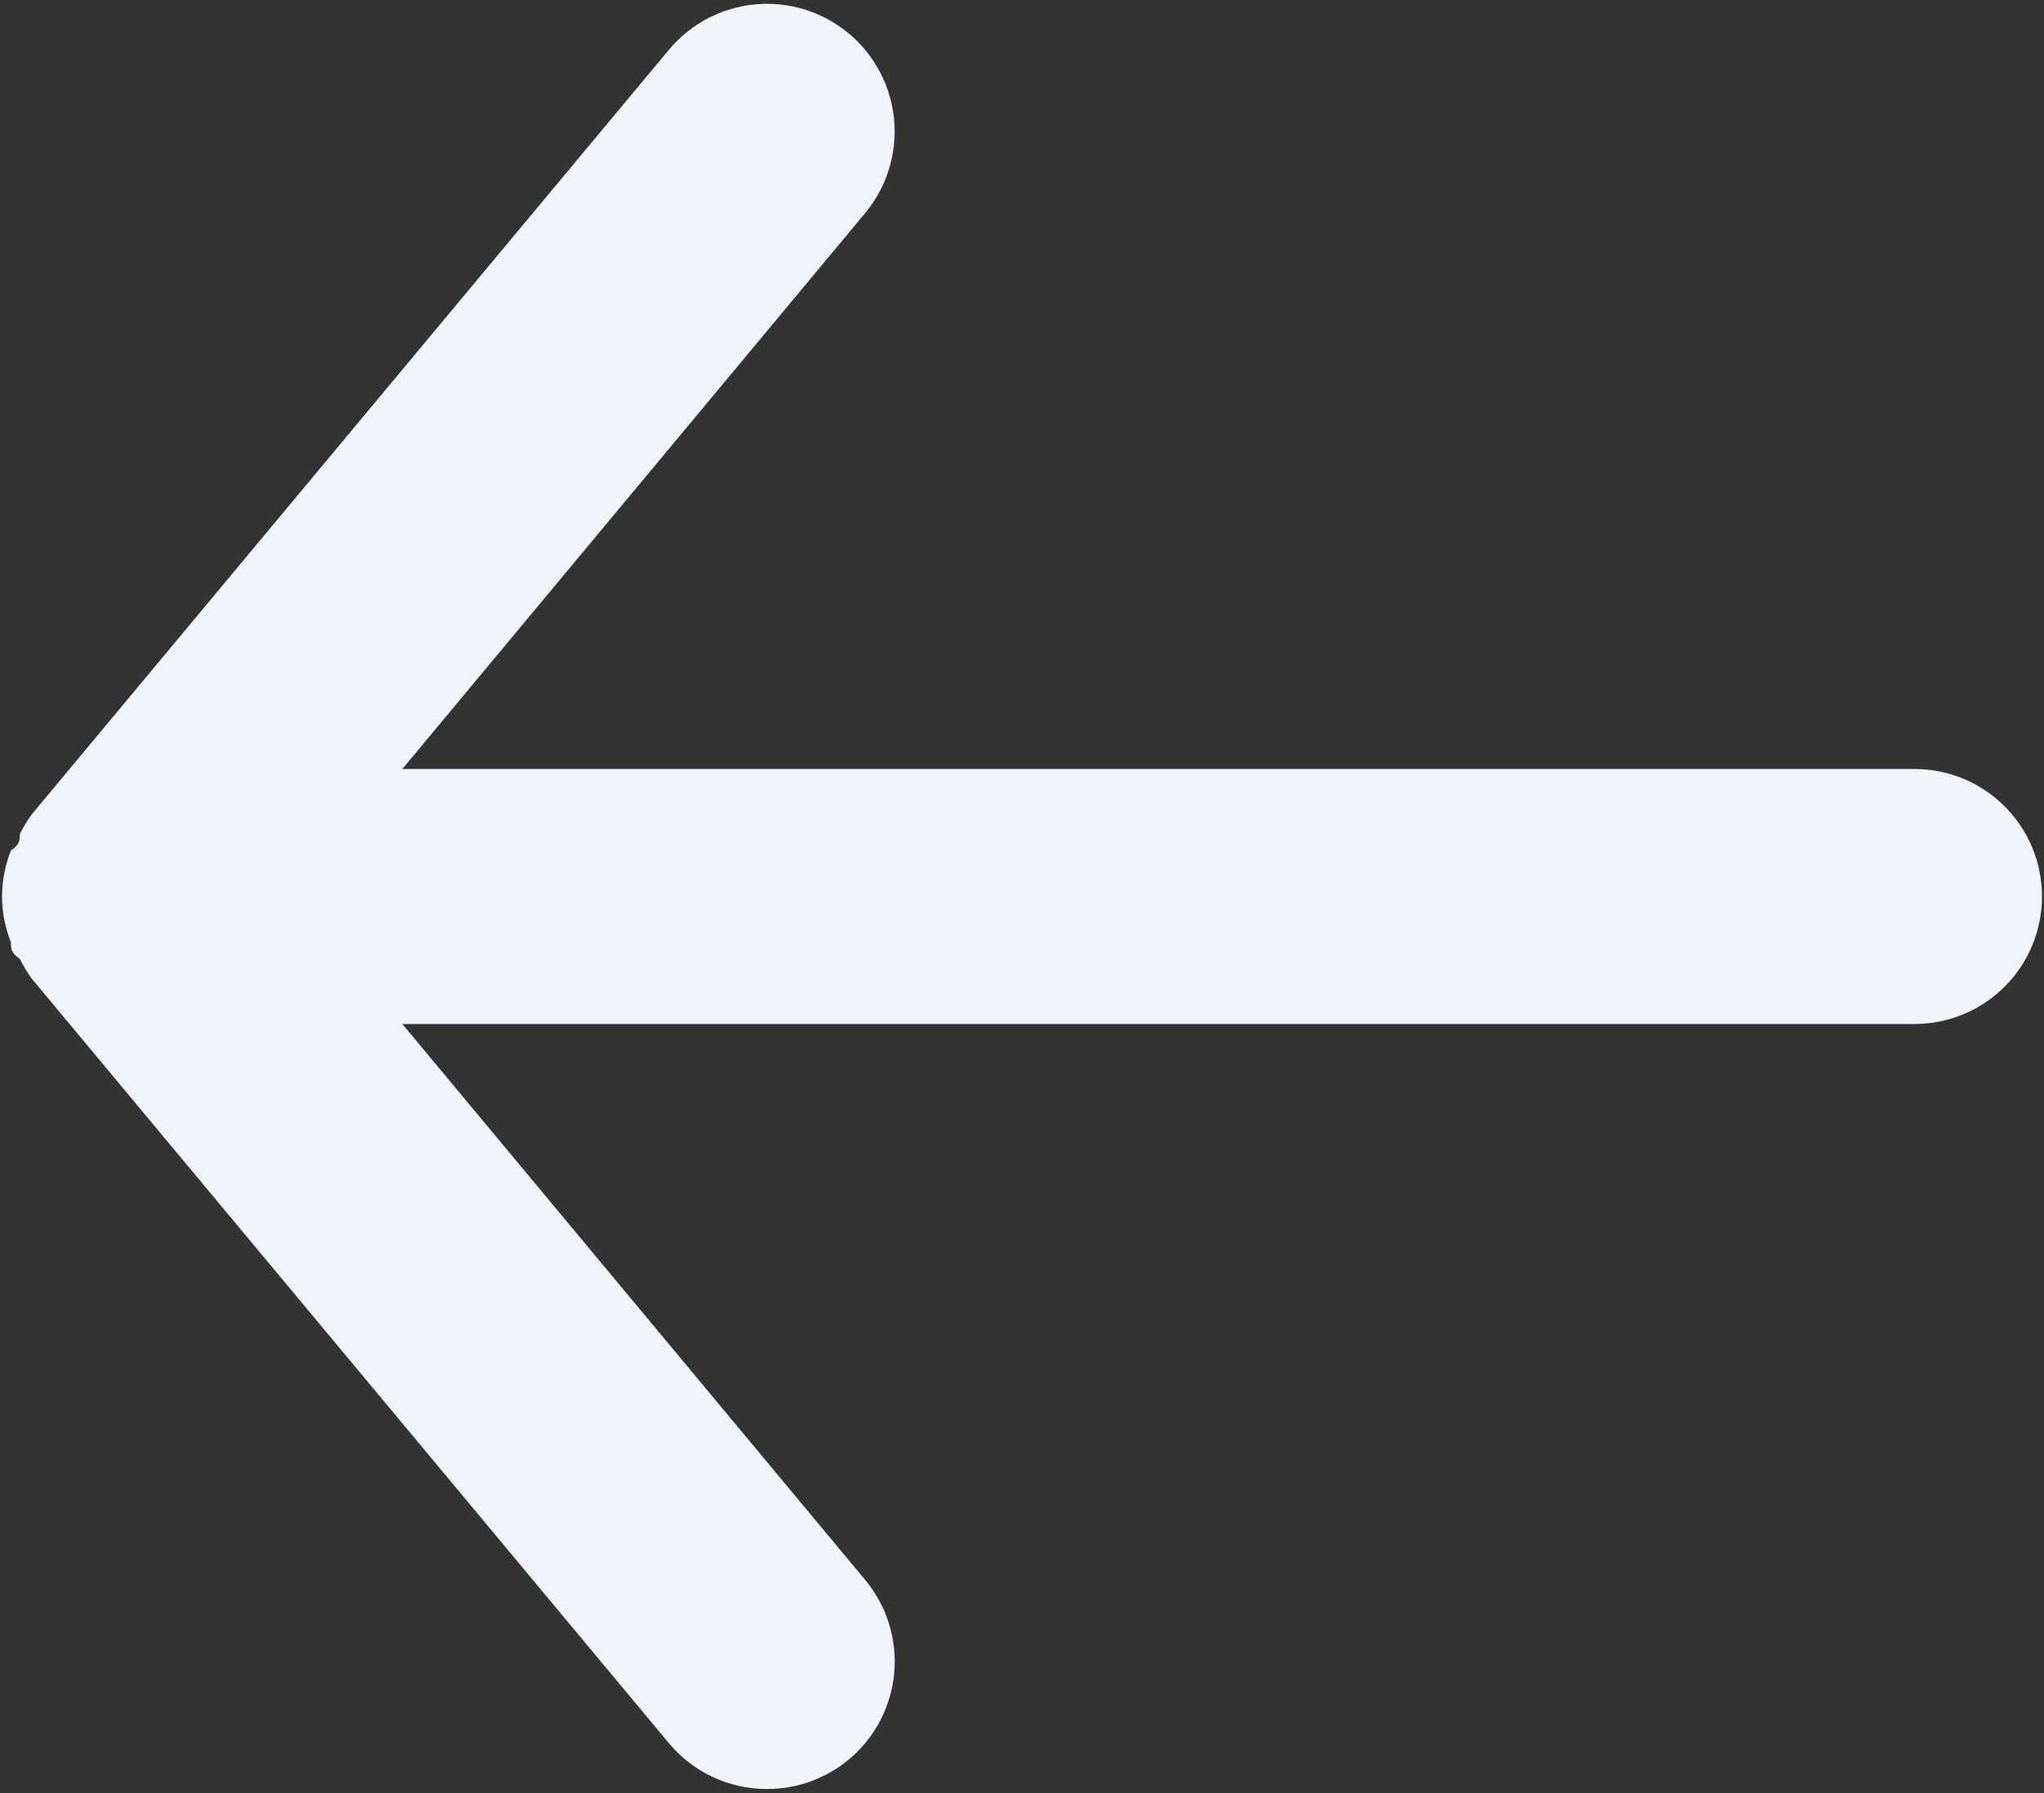 <svg width="342" height="300" viewBox="0 0 342 300" fill="none" xmlns="http://www.w3.org/2000/svg">
<rect x="0" y="0" width="342" height="300" fill="#333333" stroke="none"/>
<path d="M320.333 128.667H67.32L144.76 35.654C148.381 31.297 150.123 25.68 149.603 20.039C149.083 14.398 146.343 9.195 141.987 5.574C137.63 1.952 132.013 0.21 126.372 0.73C120.731 1.251 115.528 3.99 111.907 8.347L5.24 136.347C4.522 137.365 3.881 138.435 3.32 139.547C3.32 140.614 3.32 141.254 1.827 142.32C0.86 144.766 0.353 147.37 0.333 150C0.353 152.63 0.86 155.234 1.827 157.68C1.827 158.747 1.827 159.387 3.32 160.454C3.881 161.566 4.522 162.635 5.24 163.654L111.907 291.654C113.912 294.062 116.424 295.998 119.263 297.326C122.102 298.653 125.199 299.339 128.333 299.334C133.318 299.343 138.148 297.607 141.987 294.427C144.147 292.636 145.932 290.436 147.241 287.954C148.55 285.472 149.356 282.756 149.614 279.962C149.872 277.168 149.576 274.351 148.743 271.671C147.91 268.991 146.556 266.503 144.76 264.347L67.32 171.334H320.333C325.991 171.334 331.417 169.086 335.418 165.085C339.419 161.084 341.667 155.658 341.667 150C341.667 144.342 339.419 138.916 335.418 134.915C331.417 130.914 325.991 128.667 320.333 128.667Z" fill="#EEF4FA"/>
</svg>
